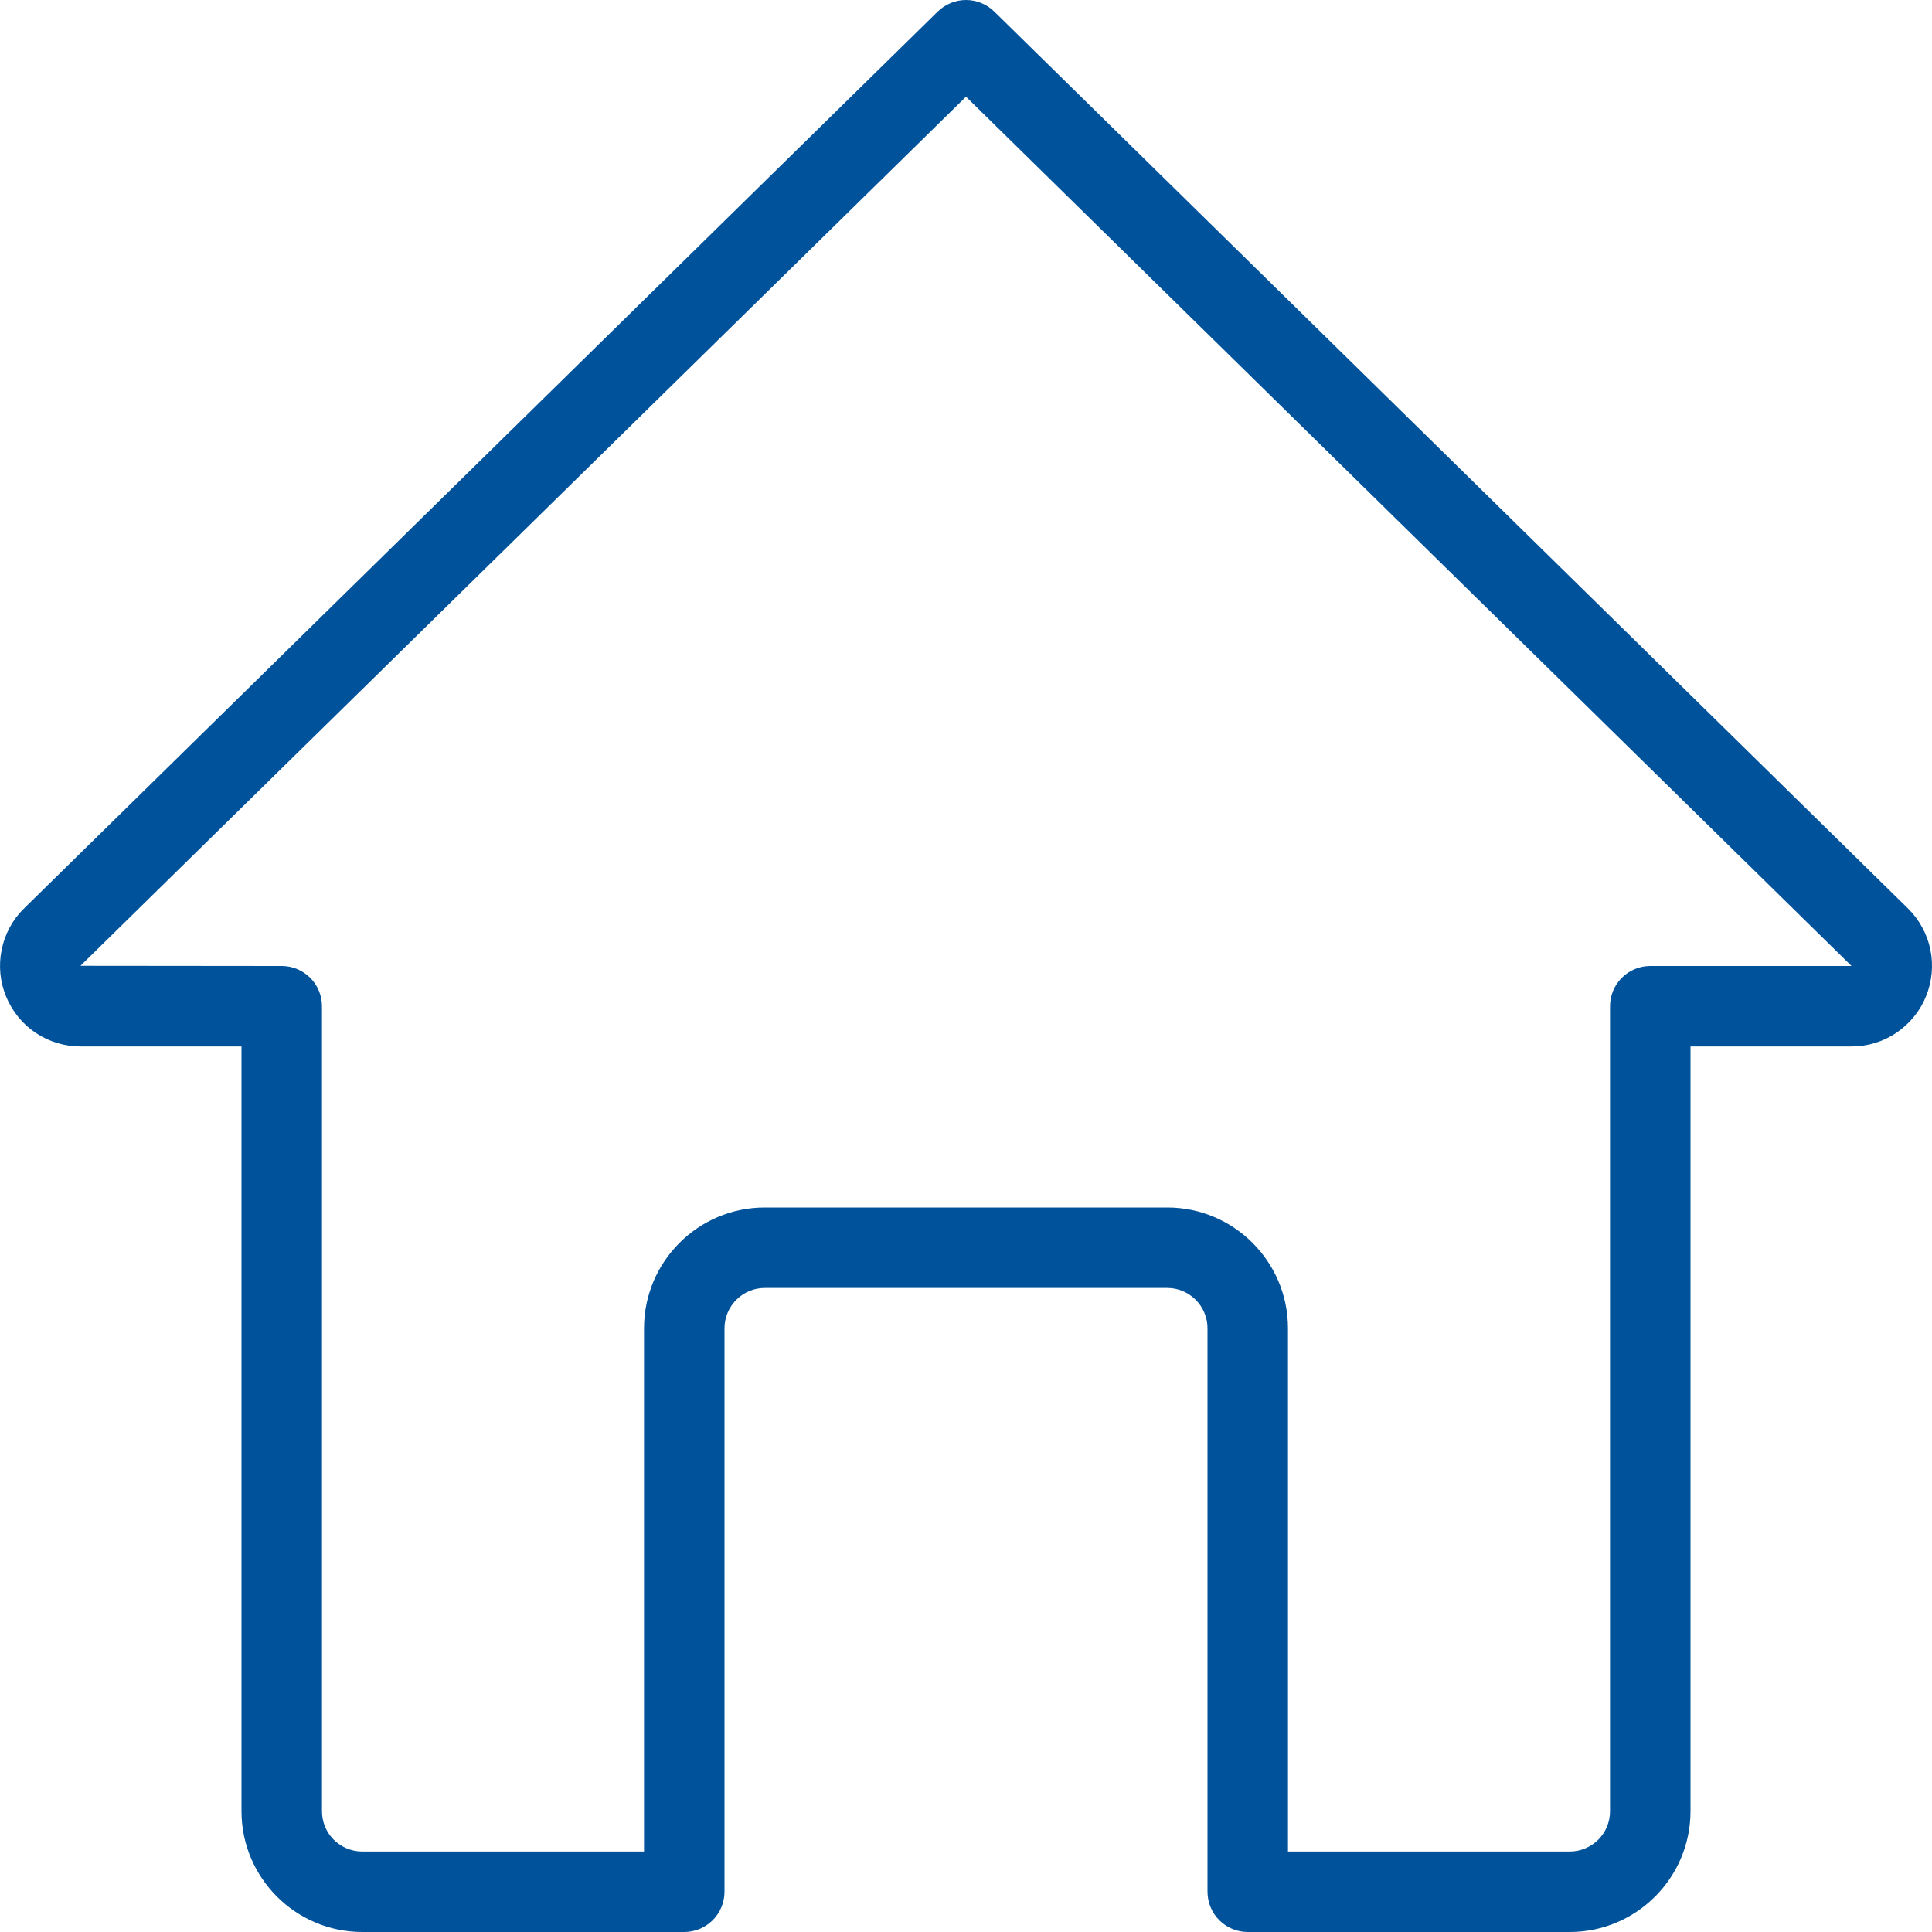 <svg width="20" height="20" viewBox="0 0 20 20" fill="none" xmlns="http://www.w3.org/2000/svg">
<g clip-path="url(#clip0_1379_3494)">
<path d="M16.25 20H12.917C12.806 20 12.7 19.956 12.622 19.878C12.544 19.8 12.5 19.694 12.5 19.583V13.75C12.5 13.64 12.456 13.534 12.378 13.456C12.3 13.377 12.194 13.333 12.083 13.333H7.917C7.806 13.333 7.7 13.377 7.622 13.456C7.544 13.534 7.5 13.64 7.5 13.75V19.583C7.5 19.694 7.456 19.8 7.378 19.878C7.3 19.956 7.194 20 7.083 20H3.75C3.061 20 2.5 19.439 2.5 18.75V10.833H0.833C0.668 10.833 0.507 10.784 0.369 10.692C0.232 10.6 0.126 10.469 0.063 10.316C-7.6099e-05 10.163 -0.016 9.995 0.017 9.833C0.049 9.671 0.129 9.522 0.247 9.406L9.708 0.119C9.786 0.043 9.891 0 10 0C10.109 0 10.214 0.043 10.292 0.119L19.75 9.403C19.868 9.519 19.949 9.667 19.983 9.829C20.016 9.992 20.001 10.16 19.938 10.314C19.876 10.467 19.769 10.598 19.632 10.691C19.494 10.784 19.332 10.833 19.167 10.833H17.5V18.75C17.5 19.439 16.939 20 16.25 20ZM13.333 19.167H16.25C16.36 19.167 16.466 19.123 16.545 19.045C16.623 18.967 16.667 18.861 16.667 18.75V10.417C16.667 10.306 16.711 10.2 16.789 10.122C16.867 10.044 16.973 10 17.083 10H19.167L10 1.001L0.833 9.998L2.917 10C3.027 10 3.133 10.044 3.211 10.122C3.289 10.2 3.333 10.306 3.333 10.417V18.75C3.333 18.861 3.377 18.967 3.455 19.045C3.534 19.123 3.64 19.167 3.75 19.167H6.667V13.75C6.667 13.061 7.228 12.5 7.917 12.5H12.083C12.773 12.5 13.333 13.061 13.333 13.75V19.167Z" fill="#00529B"/>
</g>
<defs>
<clipPath id="clip0_1379_3494">
<rect width="20" height="20" fill="white"/>
</clipPath>
</defs>
</svg>
